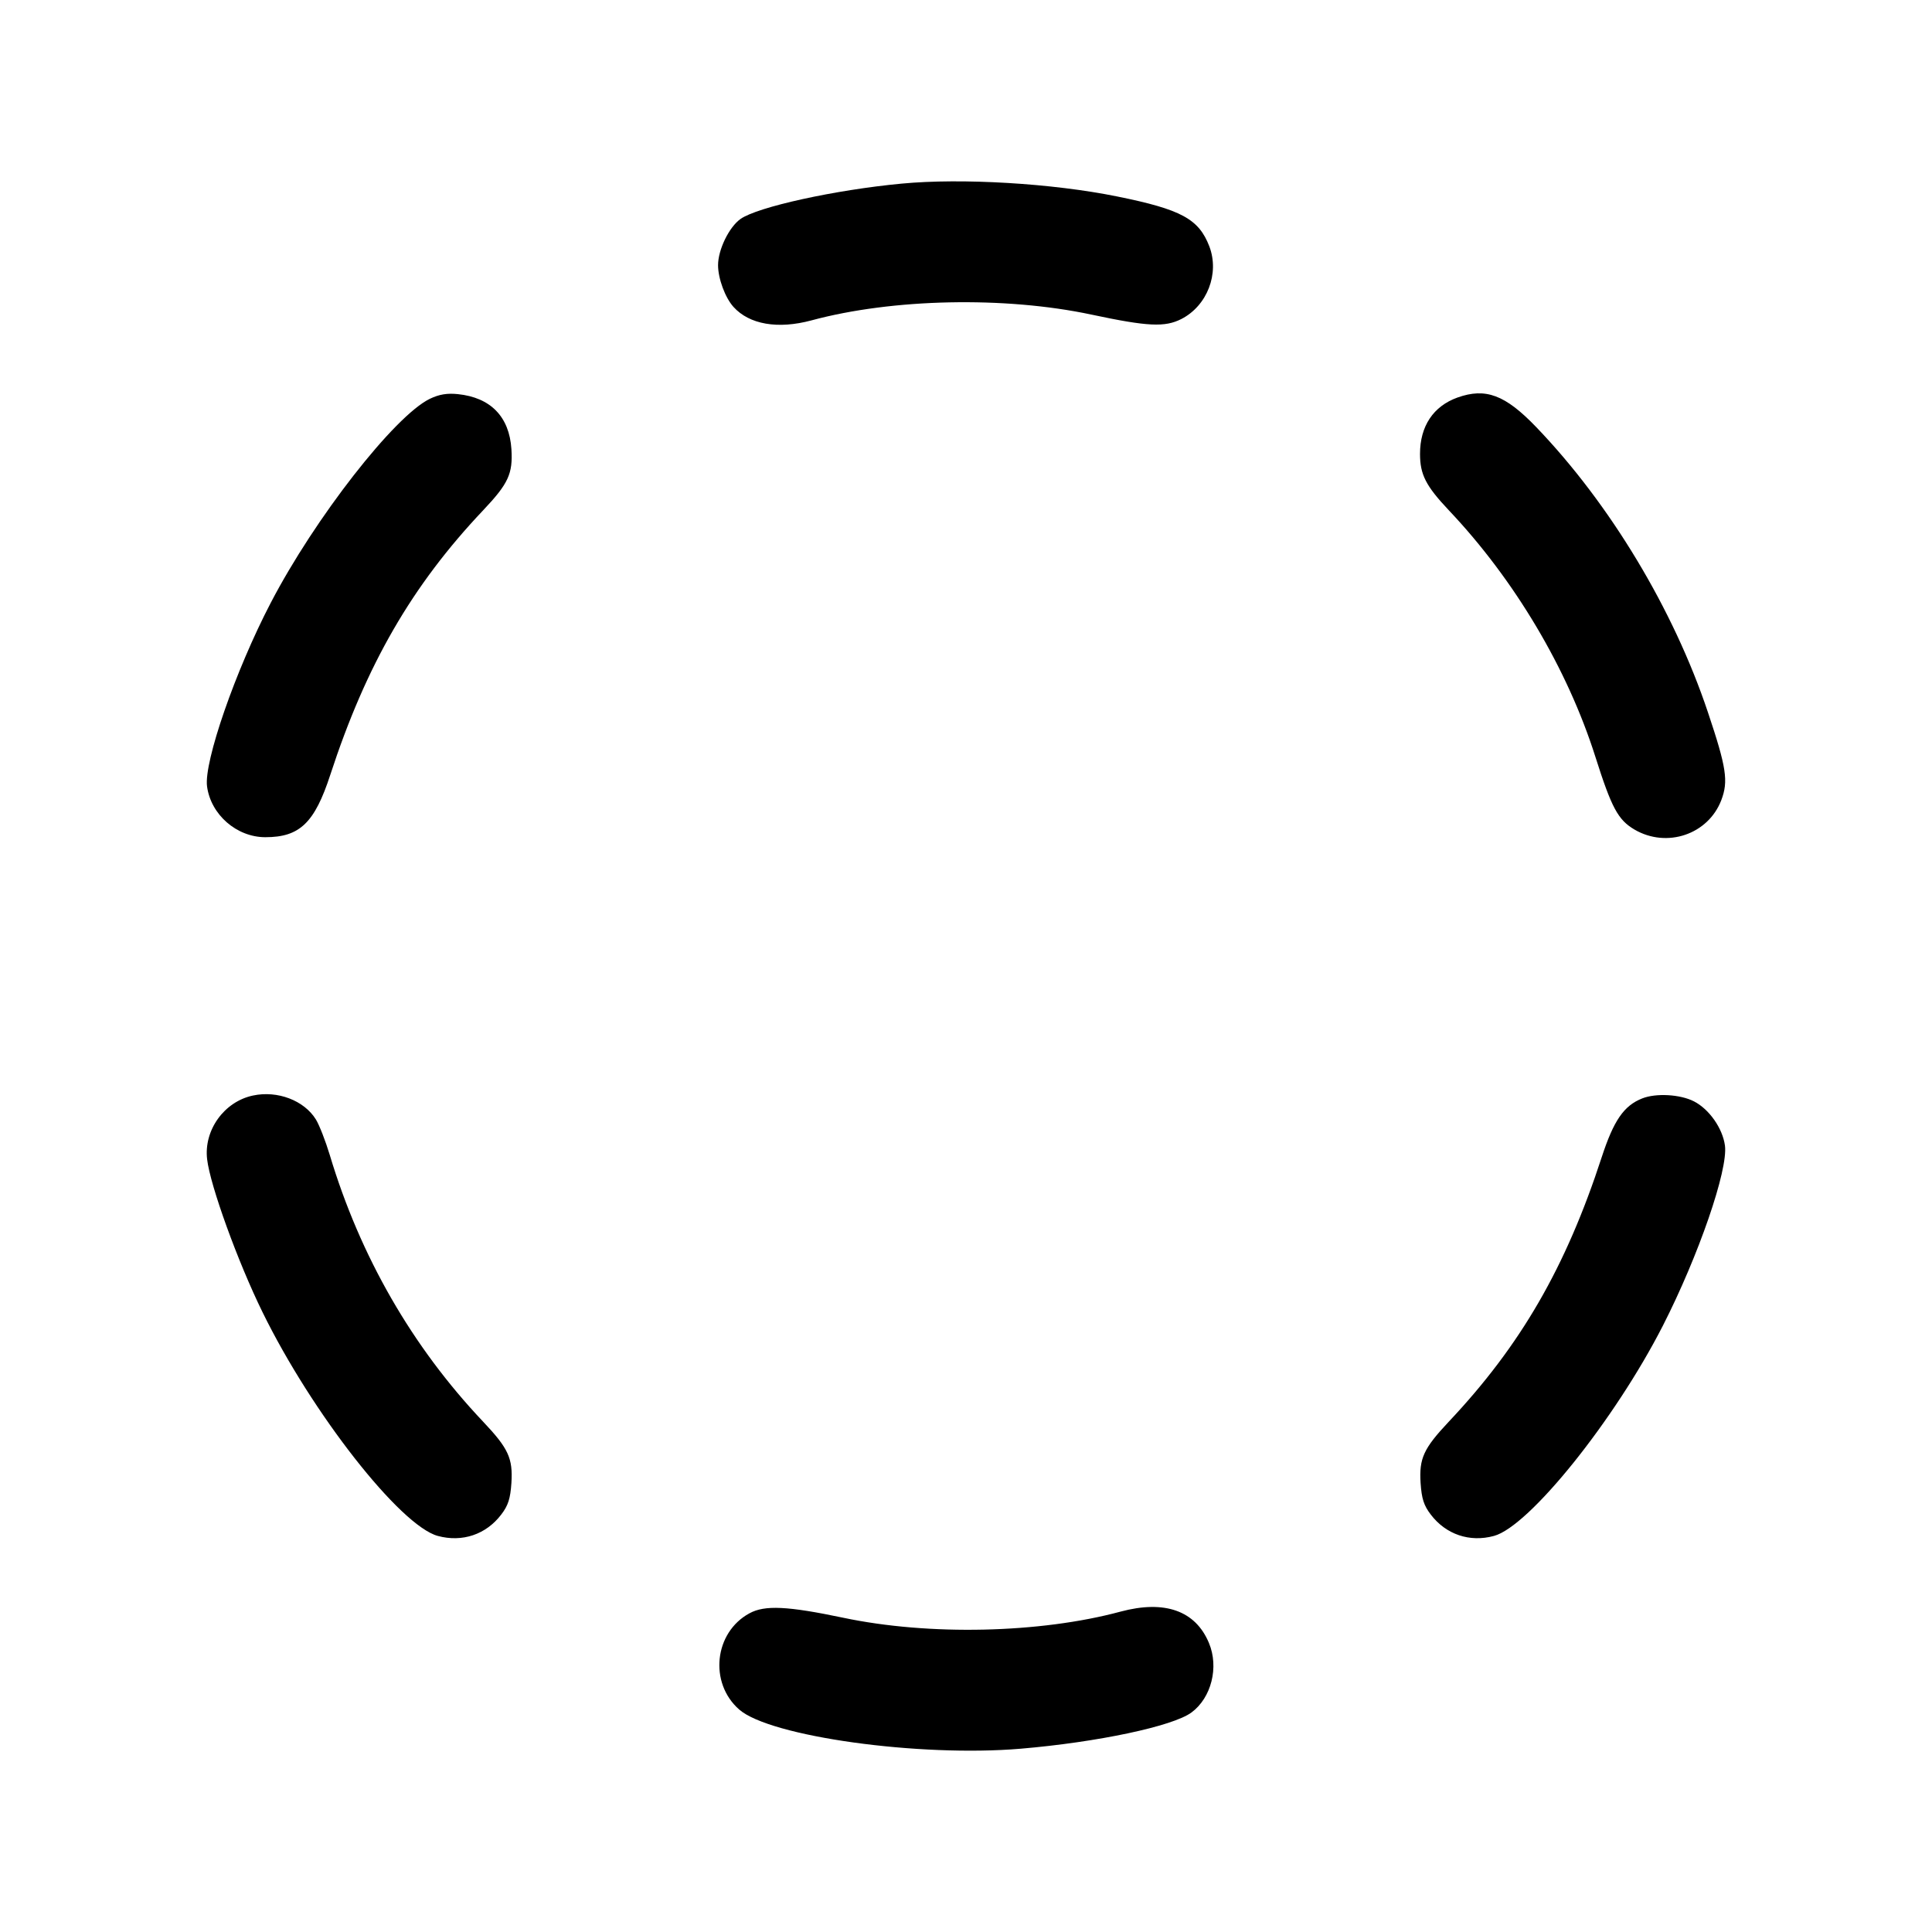 <svg xmlns="http://www.w3.org/2000/svg" xml:space="preserve" fill="none" viewBox="0 0 24 24"><path d="M11.200 2.281 C 10.371 2.359,9.410 2.571,9.199 2.720 C 9.056 2.822,8.920 3.102,8.920 3.294 C 8.920 3.460,9.008 3.698,9.112 3.813 C 9.309 4.031,9.663 4.092,10.080 3.980 C 11.087 3.708,12.482 3.679,13.558 3.908 C 14.259 4.057,14.470 4.067,14.675 3.963 C 14.997 3.798,15.151 3.398,15.023 3.061 C 14.892 2.720,14.675 2.602,13.880 2.441 C 13.073 2.277,11.949 2.210,11.200 2.281 M5.340 4.954 C 4.903 5.165,3.912 6.434,3.363 7.489 C 2.926 8.327,2.531 9.465,2.572 9.769 C 2.619 10.120,2.940 10.400,3.296 10.400 C 3.723 10.400,3.908 10.223,4.103 9.625 C 4.550 8.256,5.117 7.274,6.001 6.340 C 6.316 6.007,6.372 5.885,6.353 5.579 C 6.327 5.177,6.095 4.938,5.688 4.896 C 5.553 4.882,5.455 4.899,5.340 4.954 M18.106 4.938 C 17.805 5.046,17.640 5.294,17.640 5.638 C 17.640 5.895,17.712 6.036,17.999 6.340 C 18.814 7.201,19.471 8.307,19.818 9.400 C 20.020 10.036,20.099 10.184,20.304 10.305 C 20.706 10.540,21.220 10.366,21.383 9.939 C 21.472 9.704,21.447 9.536,21.217 8.850 C 20.789 7.570,20.001 6.261,19.084 5.306 C 18.698 4.904,18.456 4.814,18.106 4.938 M3.143 13.609 C 2.785 13.684,2.530 14.039,2.573 14.401 C 2.611 14.728,2.955 15.677,3.261 16.300 C 3.876 17.556,4.972 18.954,5.439 19.080 C 5.743 19.162,6.038 19.062,6.226 18.815 C 6.313 18.702,6.340 18.616,6.353 18.421 C 6.372 18.115,6.316 17.993,6.001 17.660 C 5.119 16.728,4.475 15.608,4.096 14.346 C 4.044 14.174,3.967 13.976,3.924 13.906 C 3.778 13.670,3.447 13.544,3.143 13.609 M20.400 13.645 C 20.172 13.735,20.046 13.919,19.897 14.375 C 19.450 15.746,18.891 16.712,17.998 17.660 C 17.684 17.994,17.628 18.116,17.647 18.421 C 17.660 18.616,17.687 18.702,17.774 18.815 C 17.962 19.062,18.257 19.162,18.558 19.080 C 18.996 18.963,20.058 17.640,20.657 16.468 C 21.101 15.597,21.468 14.533,21.428 14.231 C 21.399 14.016,21.232 13.778,21.042 13.681 C 20.871 13.594,20.571 13.577,20.400 13.645 M9.310 20.041 C 8.872 20.278,8.805 20.905,9.182 21.236 C 9.564 21.572,11.419 21.830,12.680 21.723 C 13.635 21.642,14.570 21.444,14.801 21.273 C 15.048 21.091,15.144 20.710,15.018 20.410 C 14.851 20.008,14.468 19.873,13.920 20.020 C 12.919 20.290,11.539 20.321,10.474 20.096 C 9.783 19.951,9.500 19.937,9.310 20.041 " stroke="none" fill-rule="evenodd" fill="black"></path></svg>